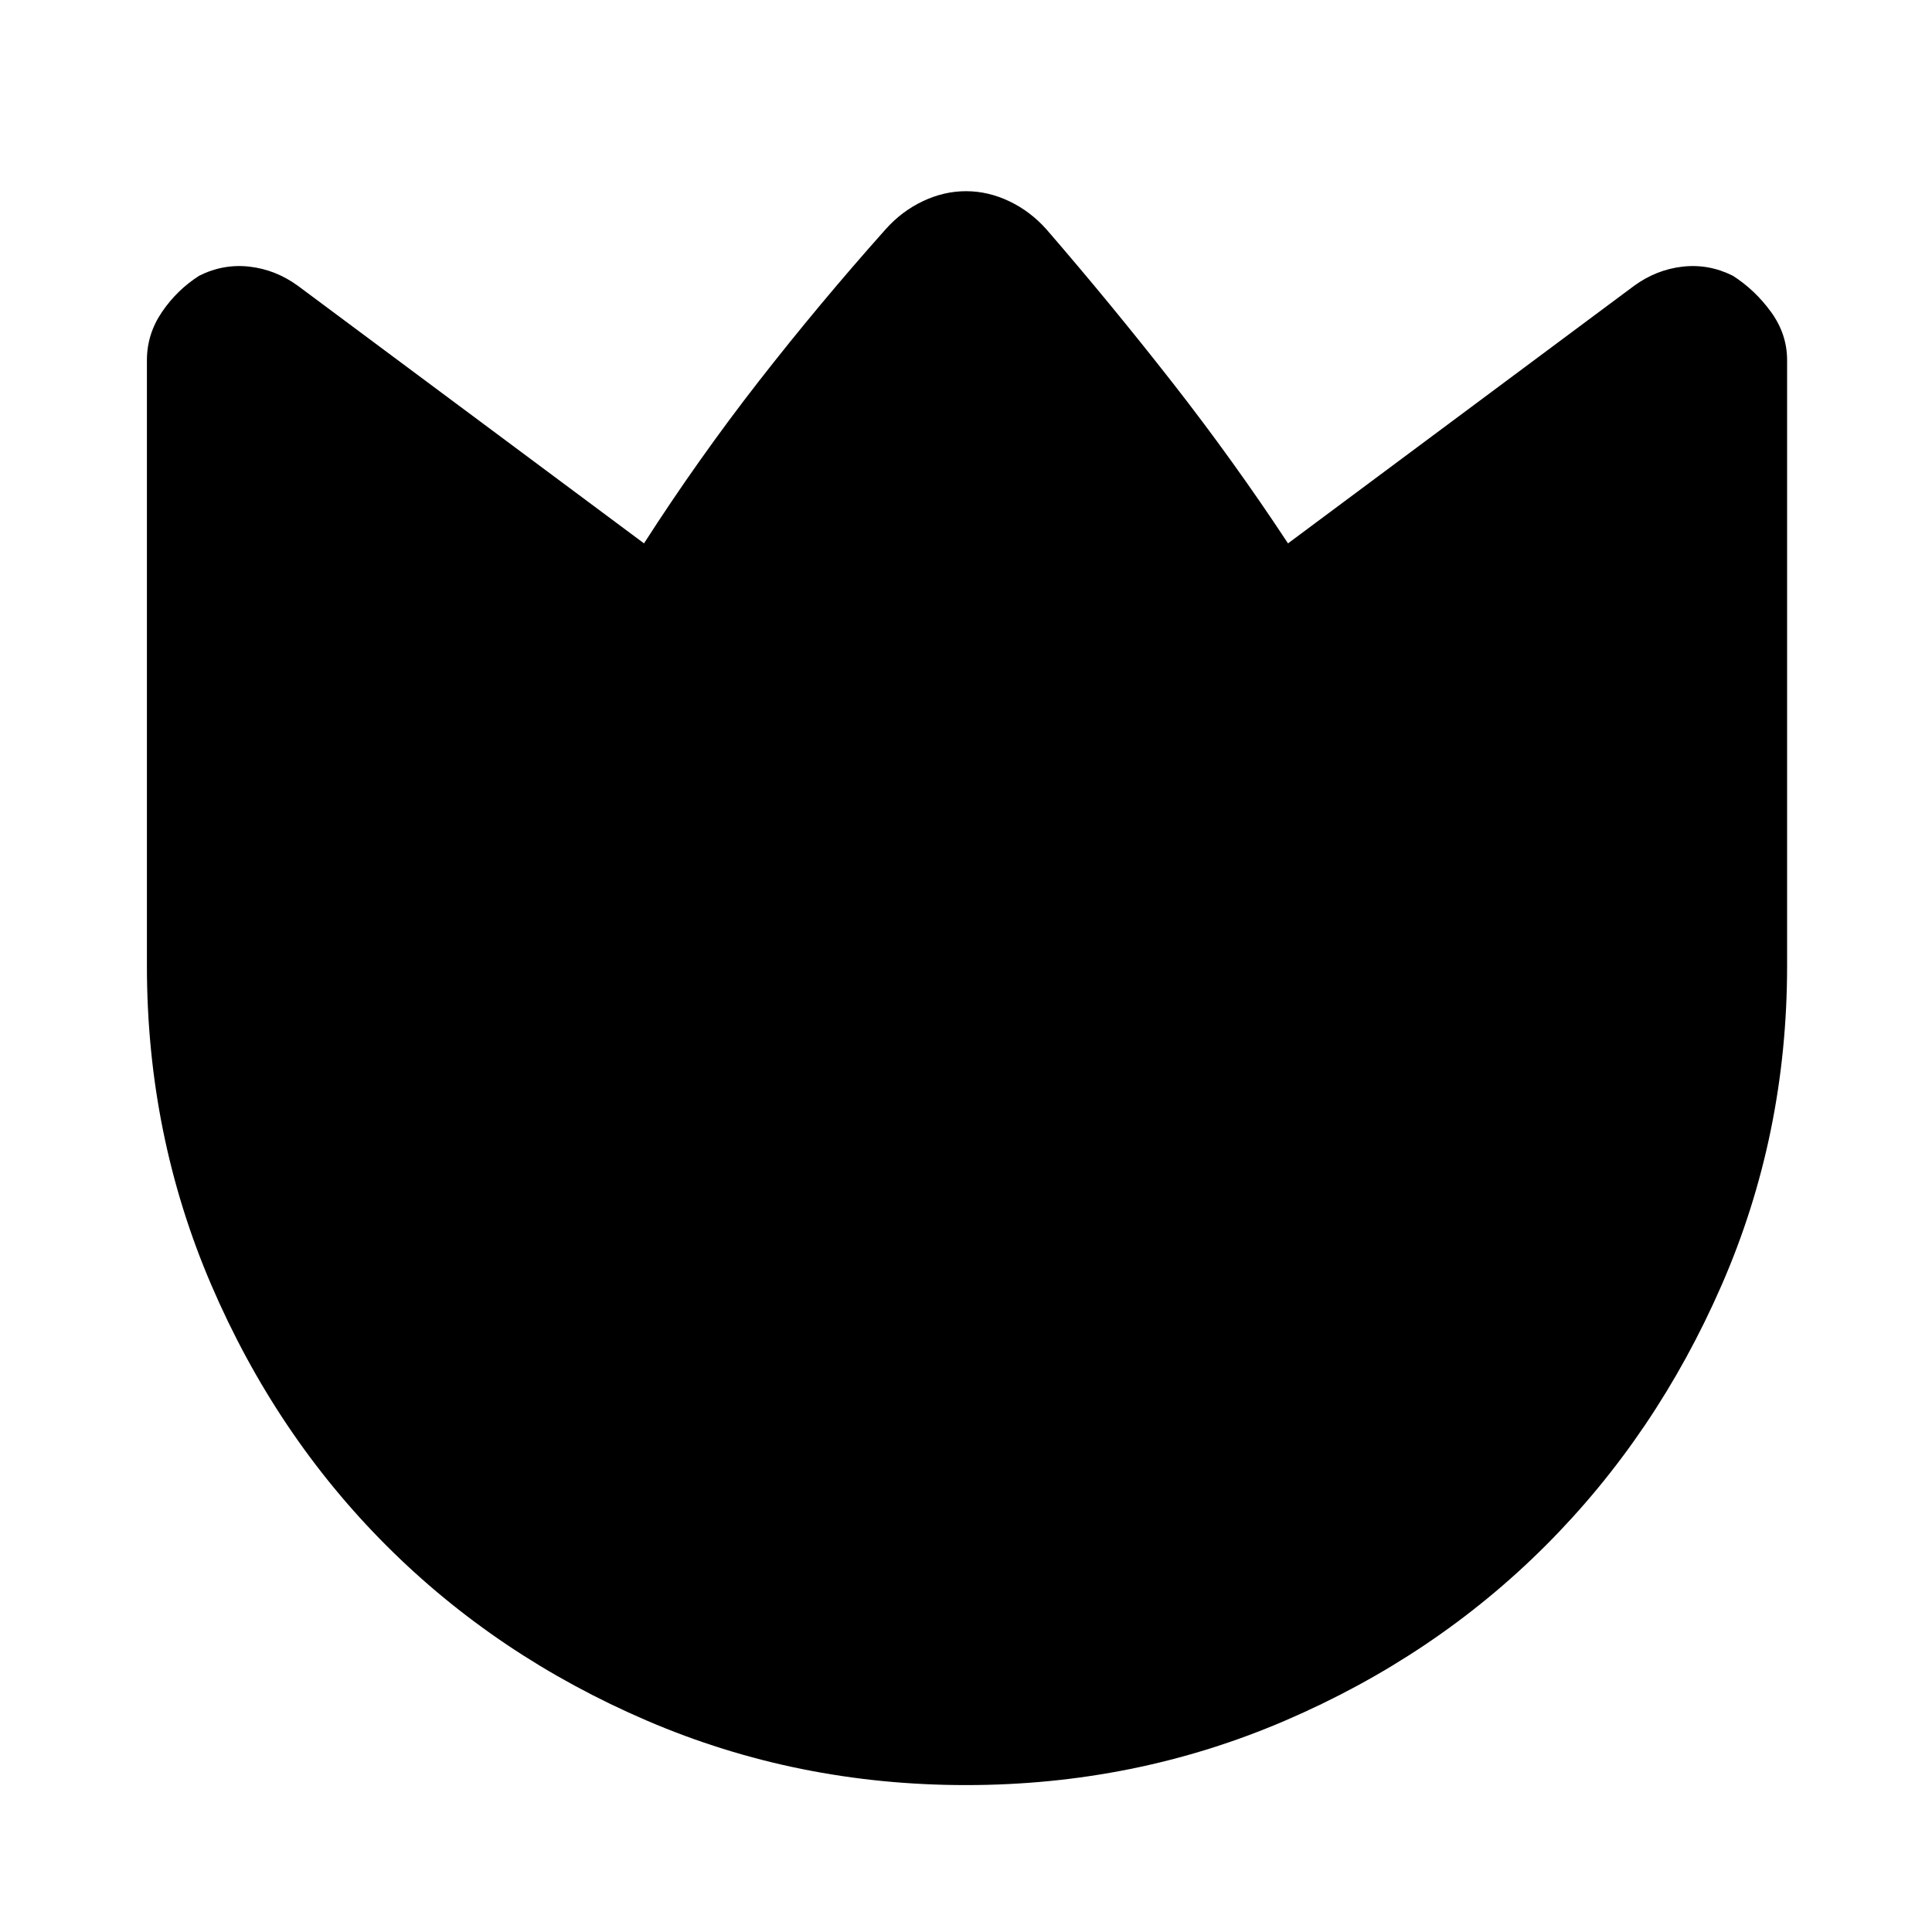 <svg xmlns="http://www.w3.org/2000/svg" width="48" height="48" viewBox="0 0 48 48"><path d="M26 5.7q1.6 1.85 3.125 3.8 1.525 1.95 2.875 4l8.6-6.4q.55-.4 1.2-.475.65-.075 1.25.225.55.35.95.9.4.55.4 1.2V24q0 4.2-1.625 7.925Q41.15 35.65 38.4 38.4q-2.75 2.75-6.475 4.35-3.725 1.6-7.925 1.6-4.2 0-7.925-1.6-3.725-1.6-6.475-4.35-2.75-2.75-4.35-6.475Q3.65 28.2 3.65 24V8.95q0-.65.375-1.2.375-.55.925-.9.6-.3 1.25-.225.65.075 1.2.475l8.6 6.4q1.35-2.1 2.85-4.025Q20.35 7.55 22 5.7q.4-.45.925-.7.525-.25 1.075-.25.55 0 1.075.25.525.25.925.7Z"/></svg>